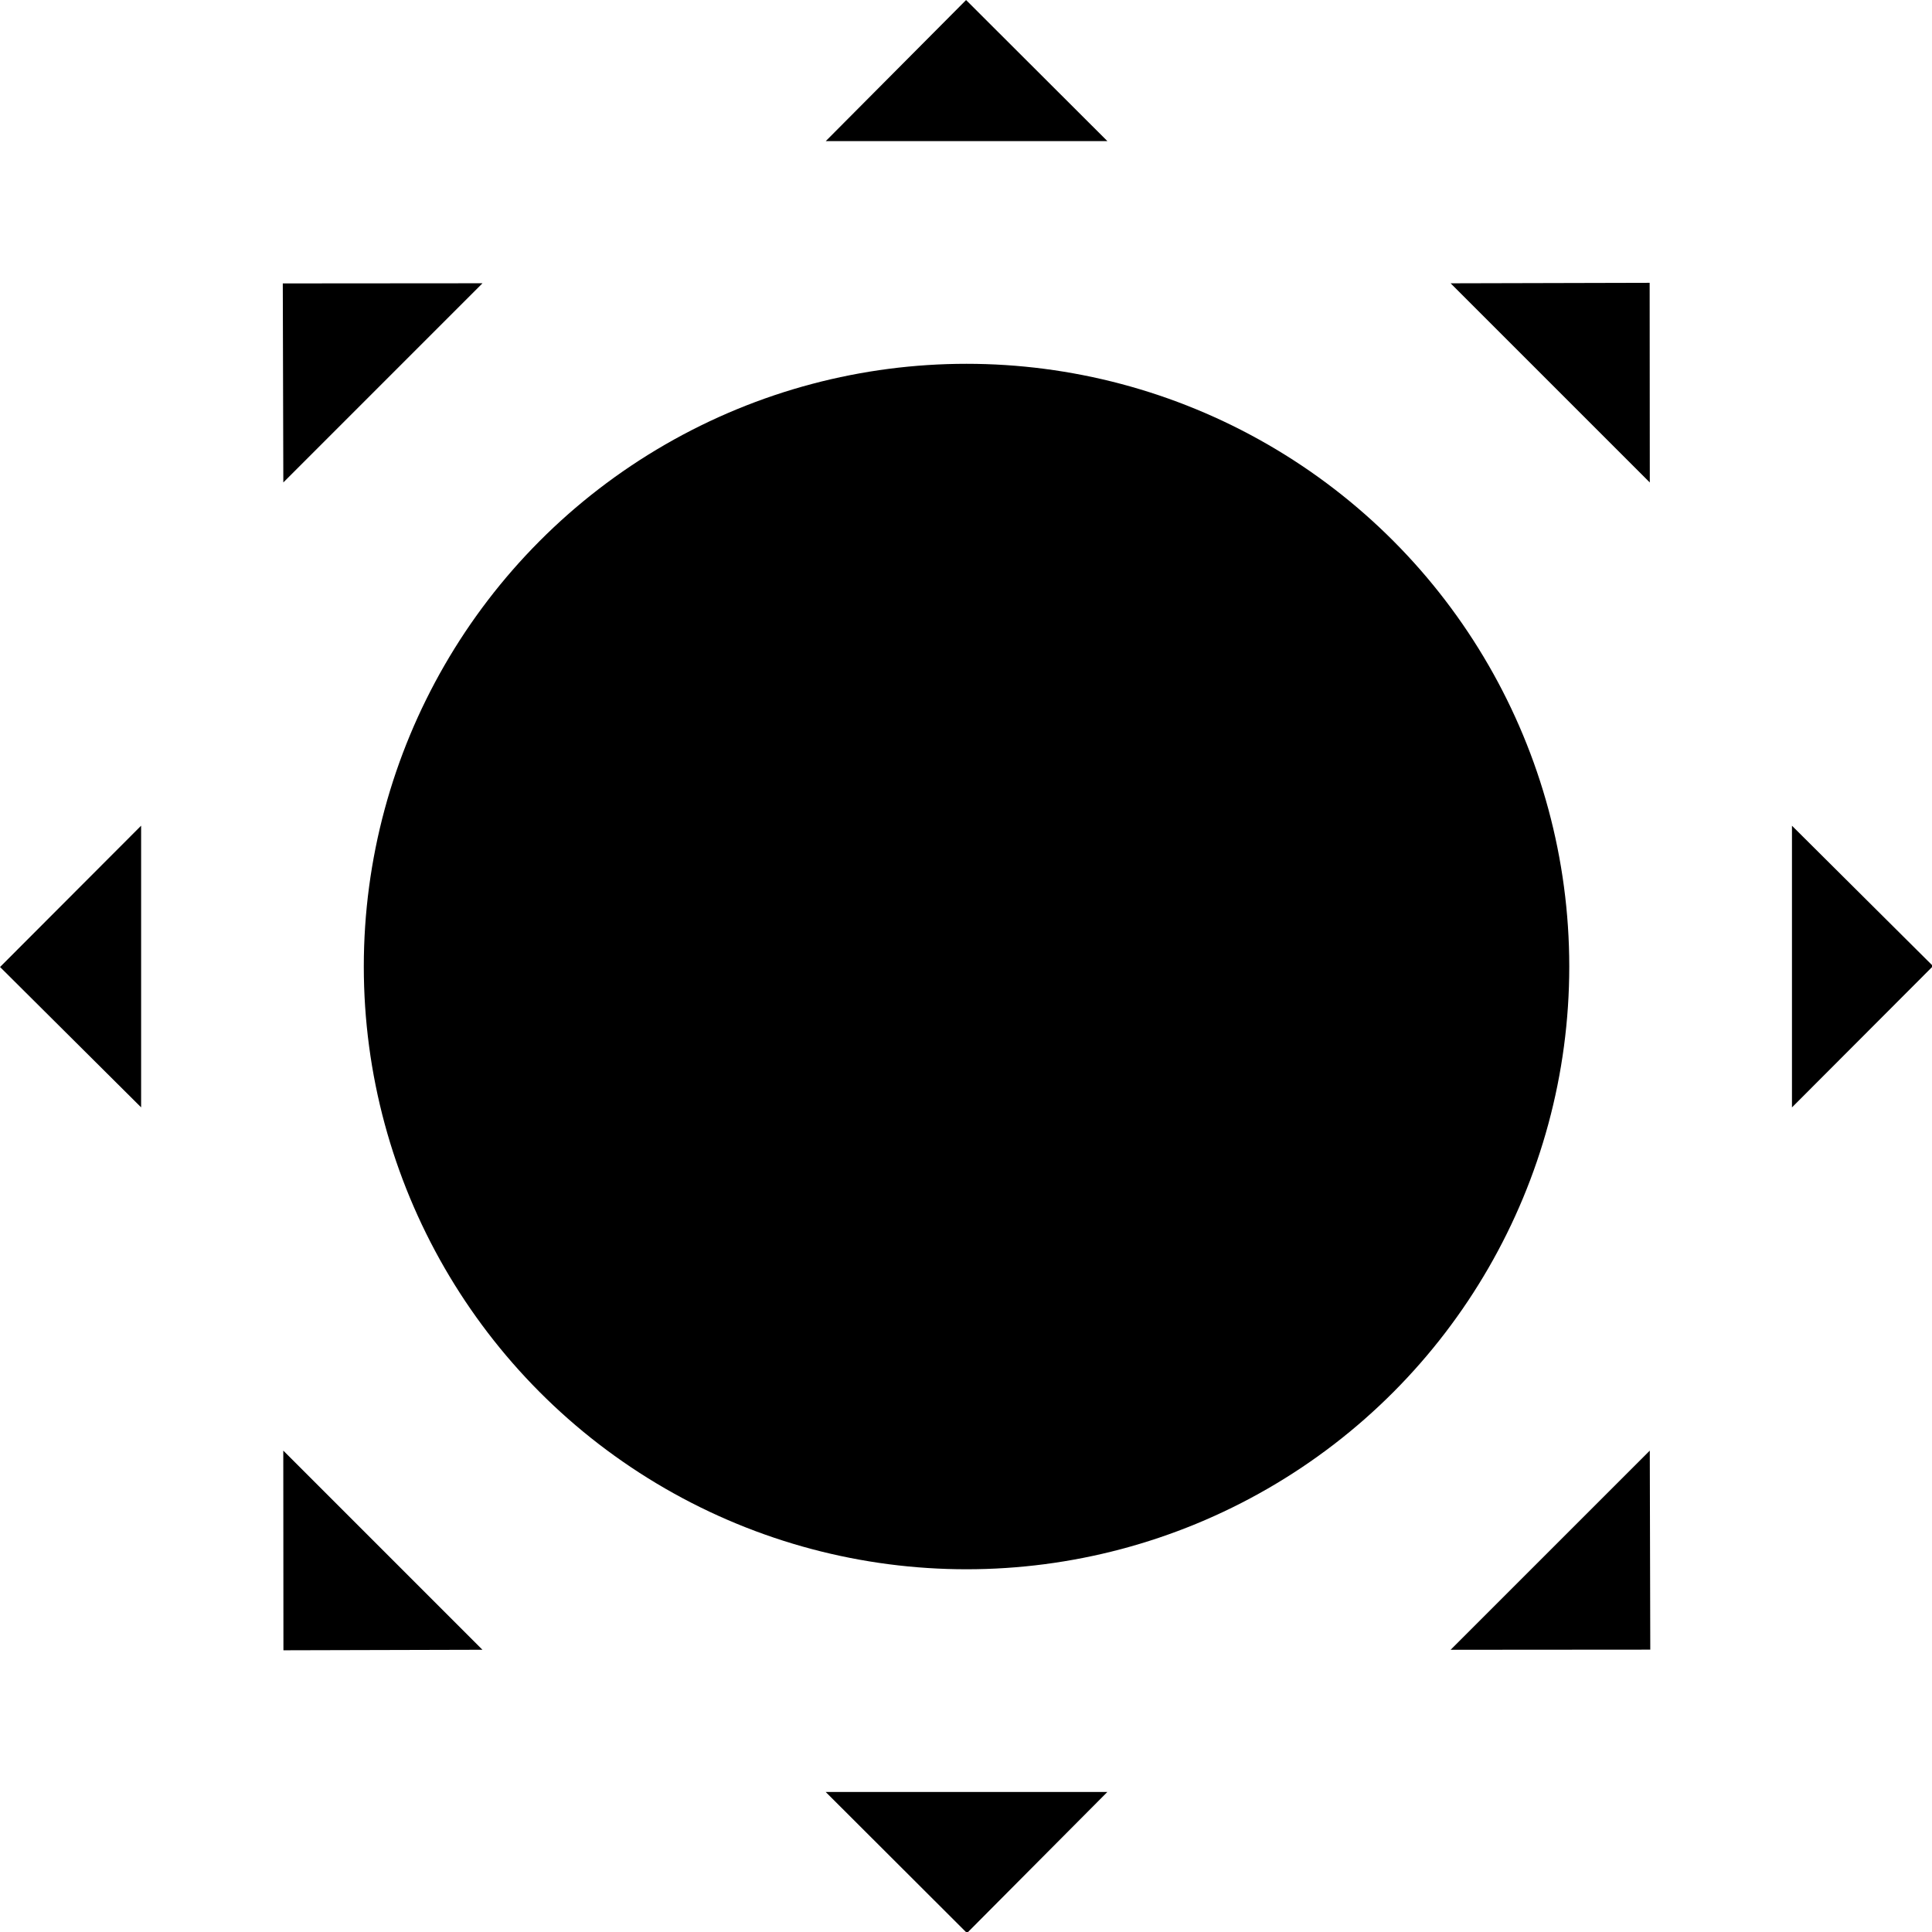 <svg data-v-d3f97b9e="" xmlns="http://www.w3.org/2000/svg" viewBox="0 0 59.999 60"><!----><!----><!----><!----><g data-v-d3f97b9e="" id="85225551-2fbe-43f1-bf84-d9a8d0457b0d" transform="matrix(0.667,0,0,0.667,-3.44,-2.334)" stroke="none" fill="black"><circle cx="50.159" cy="48.501" r="28.063"></circle><path d="M11.728 41.943v13.115L5.16 48.523zM88.591 55.06V41.945l6.568 6.535zM18.347 71.039l9.273 9.273-9.266.024zM81.972 25.964l-9.274-9.274 9.267-.023zM72.697 80.313l9.274-9.273.023 9.266zM27.622 16.688l-9.273 9.274-.025-9.267zM56.718 10.07H43.604l6.534-6.569zM43.601 86.933h13.115l-6.535 6.569z"></path></g><!----></svg>